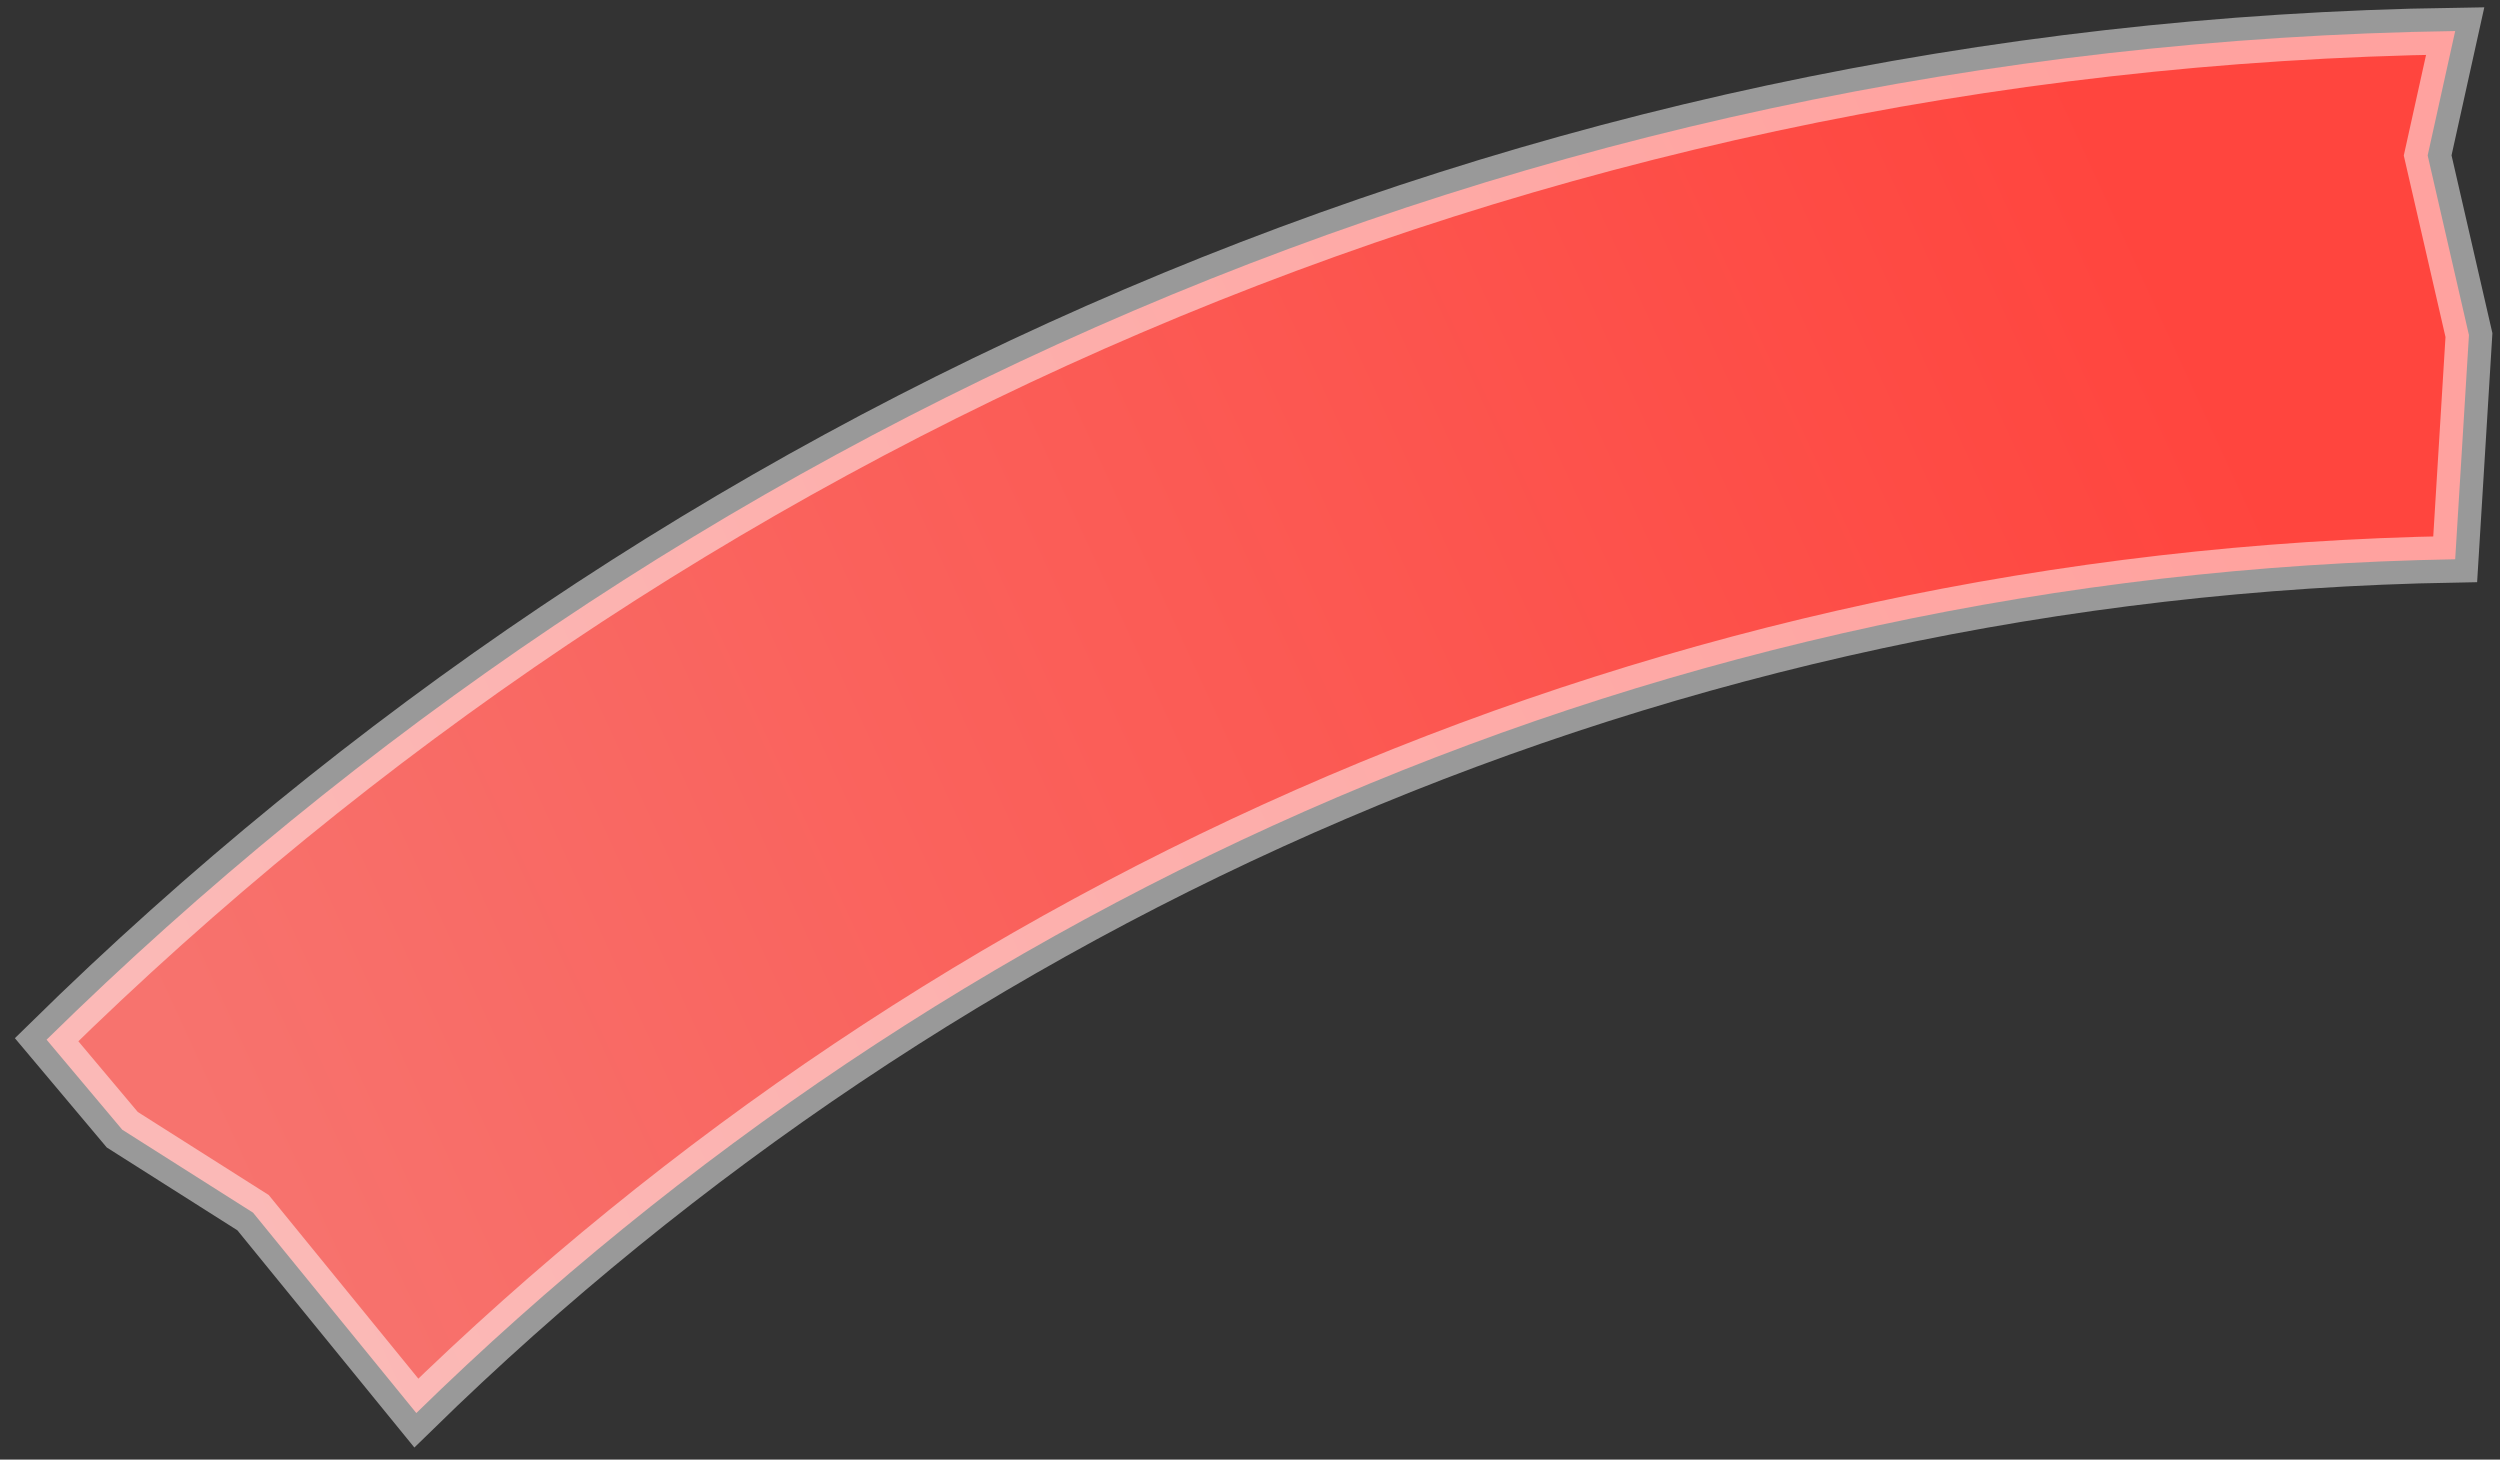 <svg width="161" height="94" viewBox="0 0 161 94" fill="none" xmlns="http://www.w3.org/2000/svg">
<rect x="0" y="0" width="161" height="94" fill="#333333" stroke="none"/>
<path d="M158.114 2L156.341 10.01L159 21.58L158.114 36.017C107.108 36.893 60.91 57.672 26.811 91L16.296 78.095L7.875 72.755L3 66.956C43.195 27.472 97.813 2.884 158.114 2Z" fill="url(#paint0_linear_145_71)" stroke="white" stroke-opacity="0.5" stroke-width="3" stroke-miterlimit="10"/>
<defs>
<linearGradient id="paint0_linear_145_71" x1="13.636" y1="73.645" x2="138.793" y2="16.185" gradientUnits="userSpaceOnUse">
<stop stop-color="#F7736E"/>
<stop offset="1" stop-color="#FF453E"/>
</linearGradient>
</defs>
</svg>
